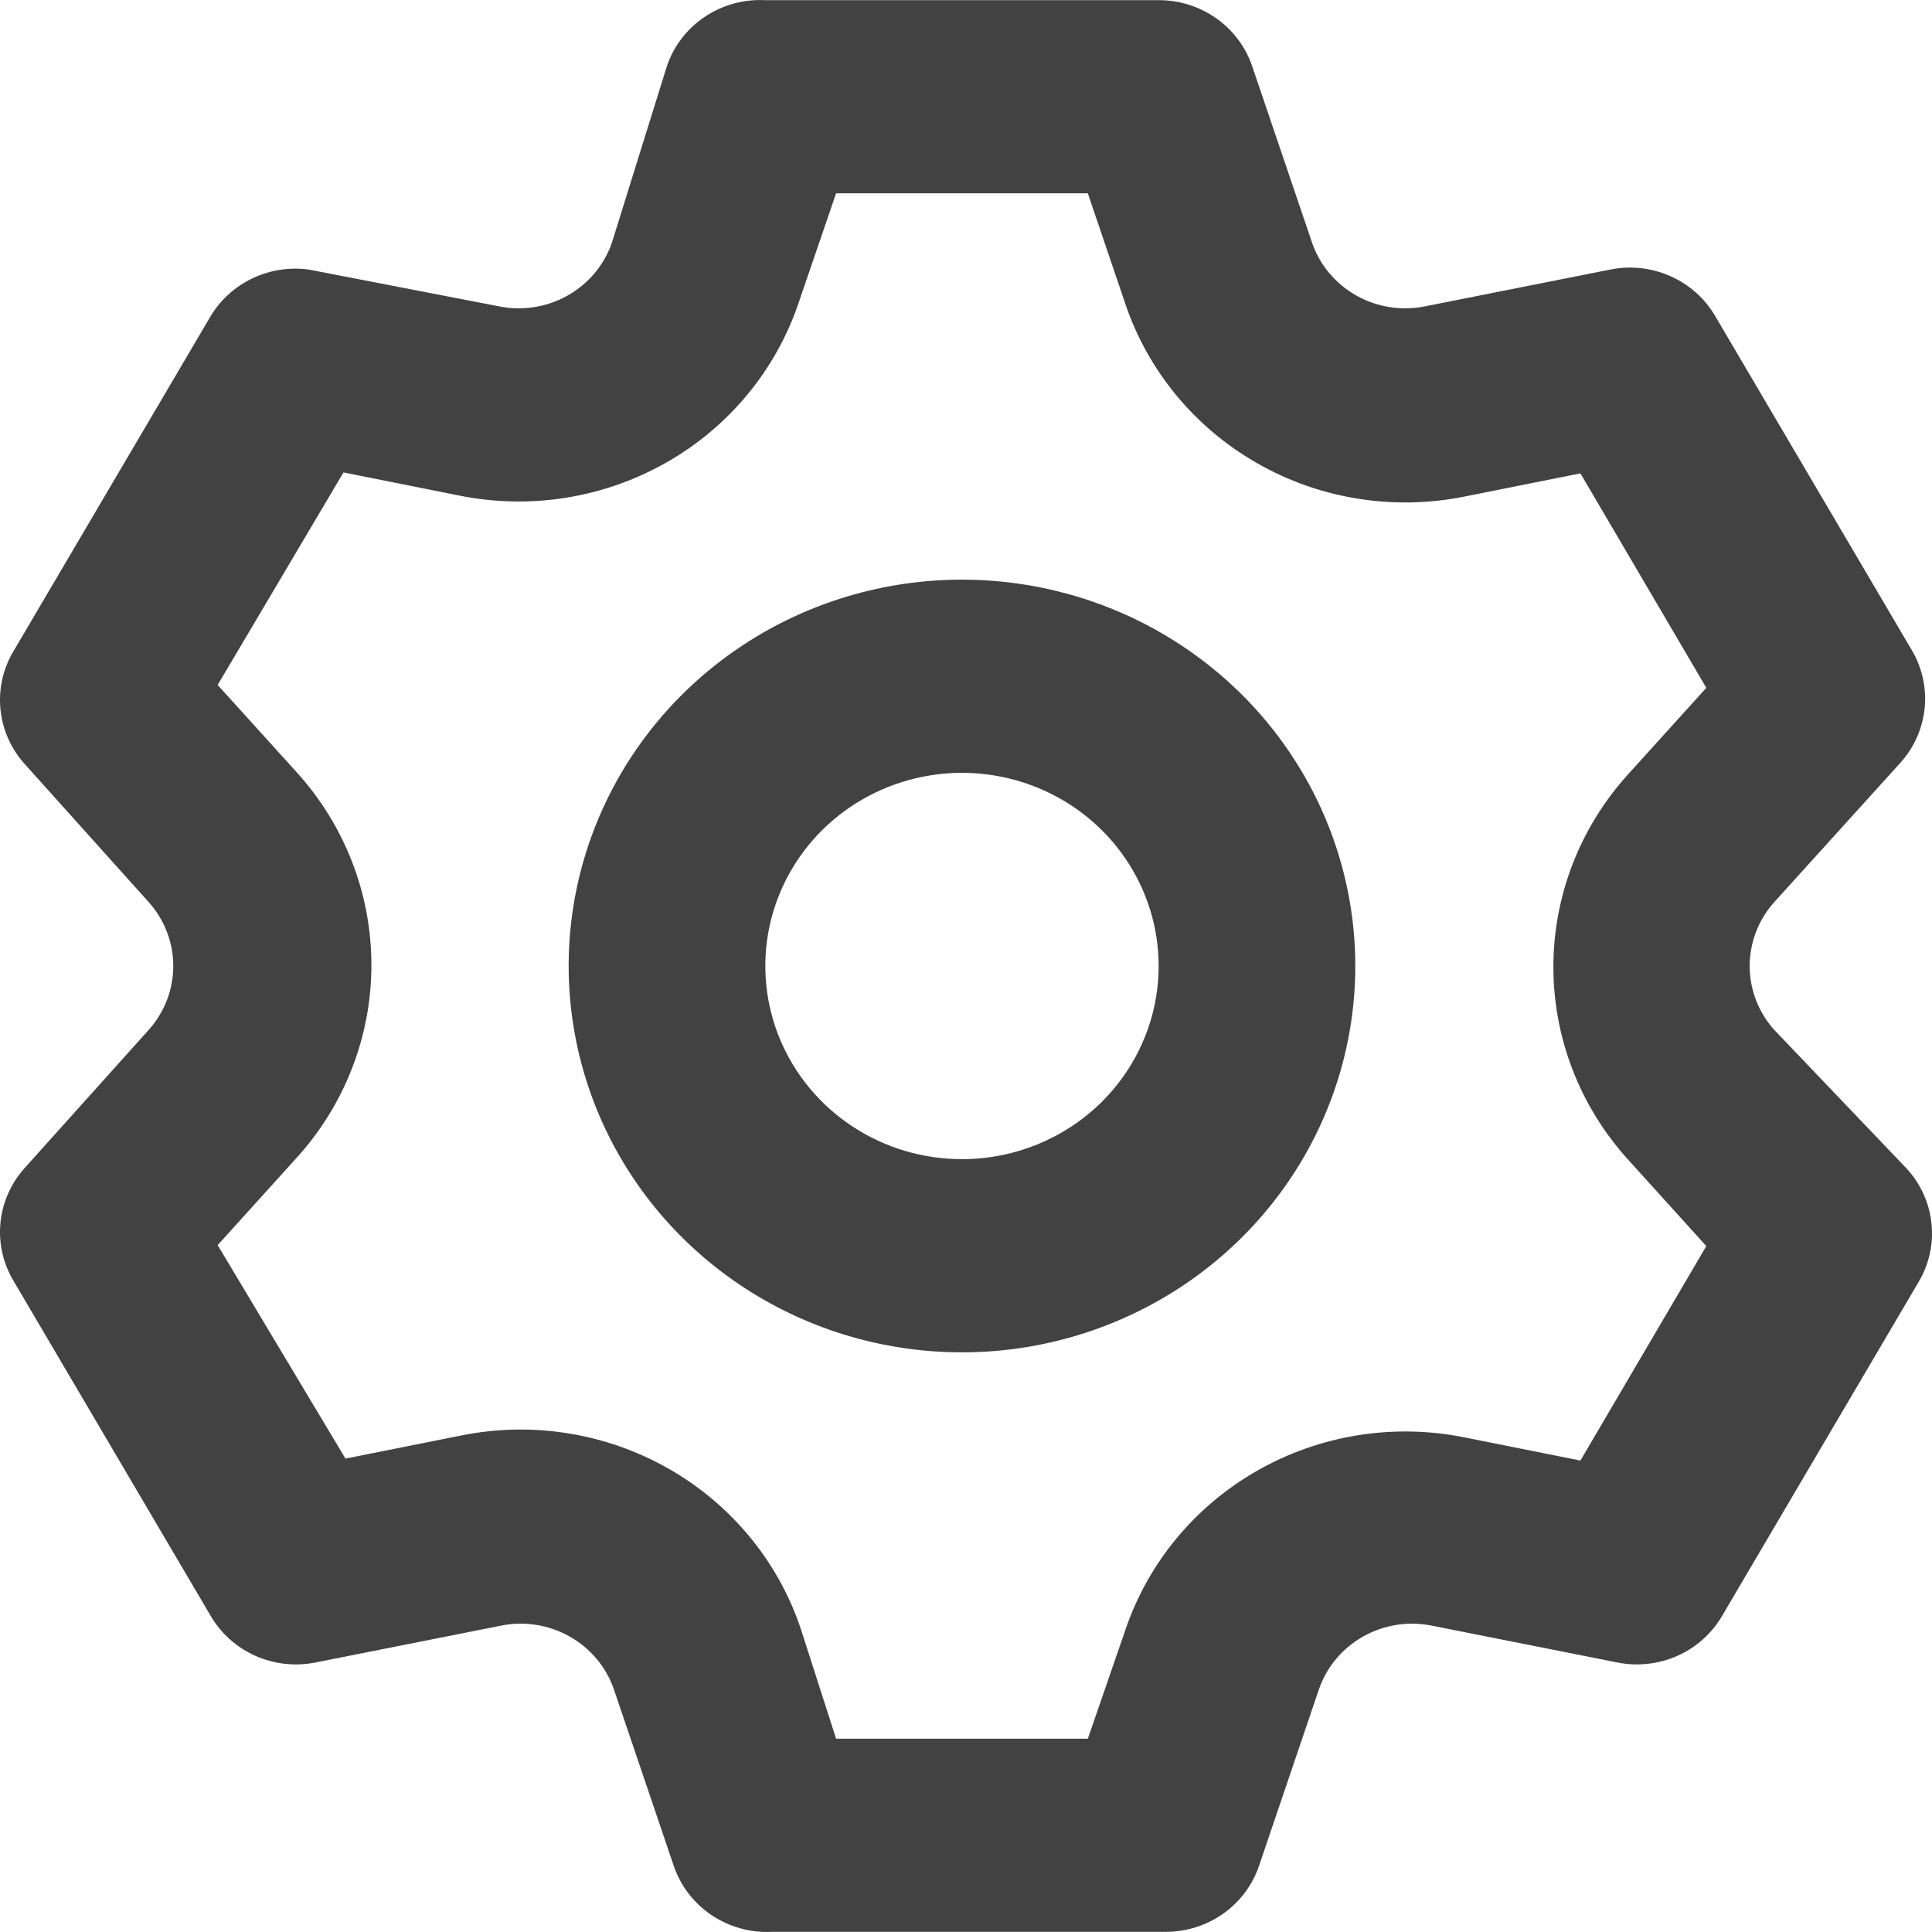 <svg width="38" height="38" viewBox="0 0 38 38" fill="none" xmlns="http://www.w3.org/2000/svg">
<g opacity="0.82">
<path d="M34.895 20.254C34.585 19.907 34.414 19.462 34.414 19C34.414 18.538 34.585 18.093 34.895 17.746L37.371 15.011C37.644 14.712 37.813 14.336 37.855 13.936C37.896 13.537 37.808 13.135 37.603 12.788L33.735 6.215C33.532 5.868 33.222 5.593 32.85 5.43C32.479 5.266 32.064 5.221 31.666 5.303L28.03 6.025C27.567 6.119 27.085 6.043 26.676 5.812C26.266 5.581 25.956 5.211 25.806 4.771L24.626 1.294C24.496 0.917 24.249 0.589 23.919 0.358C23.59 0.126 23.194 0.002 22.789 0.003H15.053C14.631 -0.019 14.214 0.096 13.864 0.329C13.515 0.562 13.253 0.901 13.119 1.294L12.036 4.771C11.885 5.211 11.575 5.581 11.166 5.812C10.756 6.043 10.274 6.119 9.812 6.025L6.079 5.303C5.701 5.25 5.316 5.309 4.972 5.471C4.628 5.634 4.34 5.892 4.145 6.215L0.277 12.788C0.067 13.131 -0.028 13.531 0.007 13.93C0.042 14.329 0.204 14.707 0.471 15.011L2.927 17.746C3.237 18.093 3.408 18.538 3.408 19C3.408 19.462 3.237 19.907 2.927 20.254L0.471 22.989C0.204 23.293 0.042 23.671 0.007 24.07C-0.028 24.469 0.067 24.869 0.277 25.212L4.145 31.785C4.349 32.132 4.658 32.407 5.03 32.571C5.401 32.734 5.816 32.779 6.215 32.697L9.851 31.975C10.313 31.881 10.795 31.957 11.204 32.188C11.614 32.419 11.924 32.789 12.075 33.229L13.254 36.706C13.389 37.099 13.651 37.438 14 37.671C14.349 37.904 14.767 38.019 15.188 37.997H22.924C23.329 37.998 23.725 37.874 24.055 37.642C24.384 37.411 24.631 37.083 24.761 36.706L25.941 33.229C26.092 32.789 26.401 32.419 26.811 32.188C27.221 31.957 27.702 31.881 28.165 31.975L31.801 32.697C32.2 32.779 32.614 32.734 32.986 32.571C33.358 32.407 33.667 32.132 33.87 31.785L37.738 25.212C37.944 24.865 38.032 24.463 37.99 24.064C37.948 23.664 37.779 23.288 37.506 22.989L34.895 20.254ZM32.014 22.799L33.561 24.509L31.085 28.727L28.803 28.271C27.41 27.991 25.961 28.224 24.732 28.924C23.502 29.624 22.576 30.744 22.131 32.07L21.396 34.198H16.445L15.749 32.032C15.304 30.706 14.379 29.586 13.149 28.886C11.919 28.186 10.47 27.953 9.077 28.233L6.795 28.689L4.281 24.49L5.828 22.78C6.779 21.736 7.305 20.383 7.305 18.981C7.305 17.579 6.779 16.226 5.828 15.181L4.281 13.472L6.756 9.292L9.038 9.748C10.431 10.028 11.88 9.796 13.11 9.095C14.34 8.395 15.265 7.275 15.71 5.949L16.445 3.802H21.396L22.131 5.968C22.576 7.294 23.502 8.414 24.732 9.114C25.961 9.815 27.41 10.047 28.803 9.767L31.085 9.311L33.561 13.529L32.014 15.239C31.073 16.281 30.553 17.626 30.553 19.019C30.553 20.412 31.073 21.757 32.014 22.799ZM18.921 11.401C17.391 11.401 15.895 11.847 14.623 12.682C13.351 13.517 12.359 14.704 11.774 16.092C11.188 17.48 11.035 19.008 11.334 20.483C11.632 21.956 12.369 23.311 13.451 24.373C14.533 25.436 15.911 26.16 17.412 26.453C18.912 26.746 20.468 26.596 21.881 26.02C23.295 25.445 24.503 24.471 25.353 23.222C26.203 21.972 26.657 20.503 26.657 19C26.657 16.985 25.841 15.052 24.391 13.627C22.94 12.202 20.972 11.401 18.921 11.401ZM18.921 22.799C18.156 22.799 17.408 22.577 16.772 22.159C16.136 21.742 15.64 21.148 15.347 20.454C15.055 19.76 14.978 18.996 15.127 18.259C15.276 17.522 15.645 16.845 16.186 16.313C16.727 15.782 17.416 15.42 18.166 15.274C18.916 15.127 19.694 15.202 20.401 15.49C21.108 15.777 21.712 16.264 22.137 16.889C22.562 17.514 22.789 18.248 22.789 19C22.789 20.008 22.381 20.974 21.656 21.687C20.93 22.399 19.947 22.799 18.921 22.799Z" fill="black" fill-opacity="0.9"/>
</g>
</svg>
